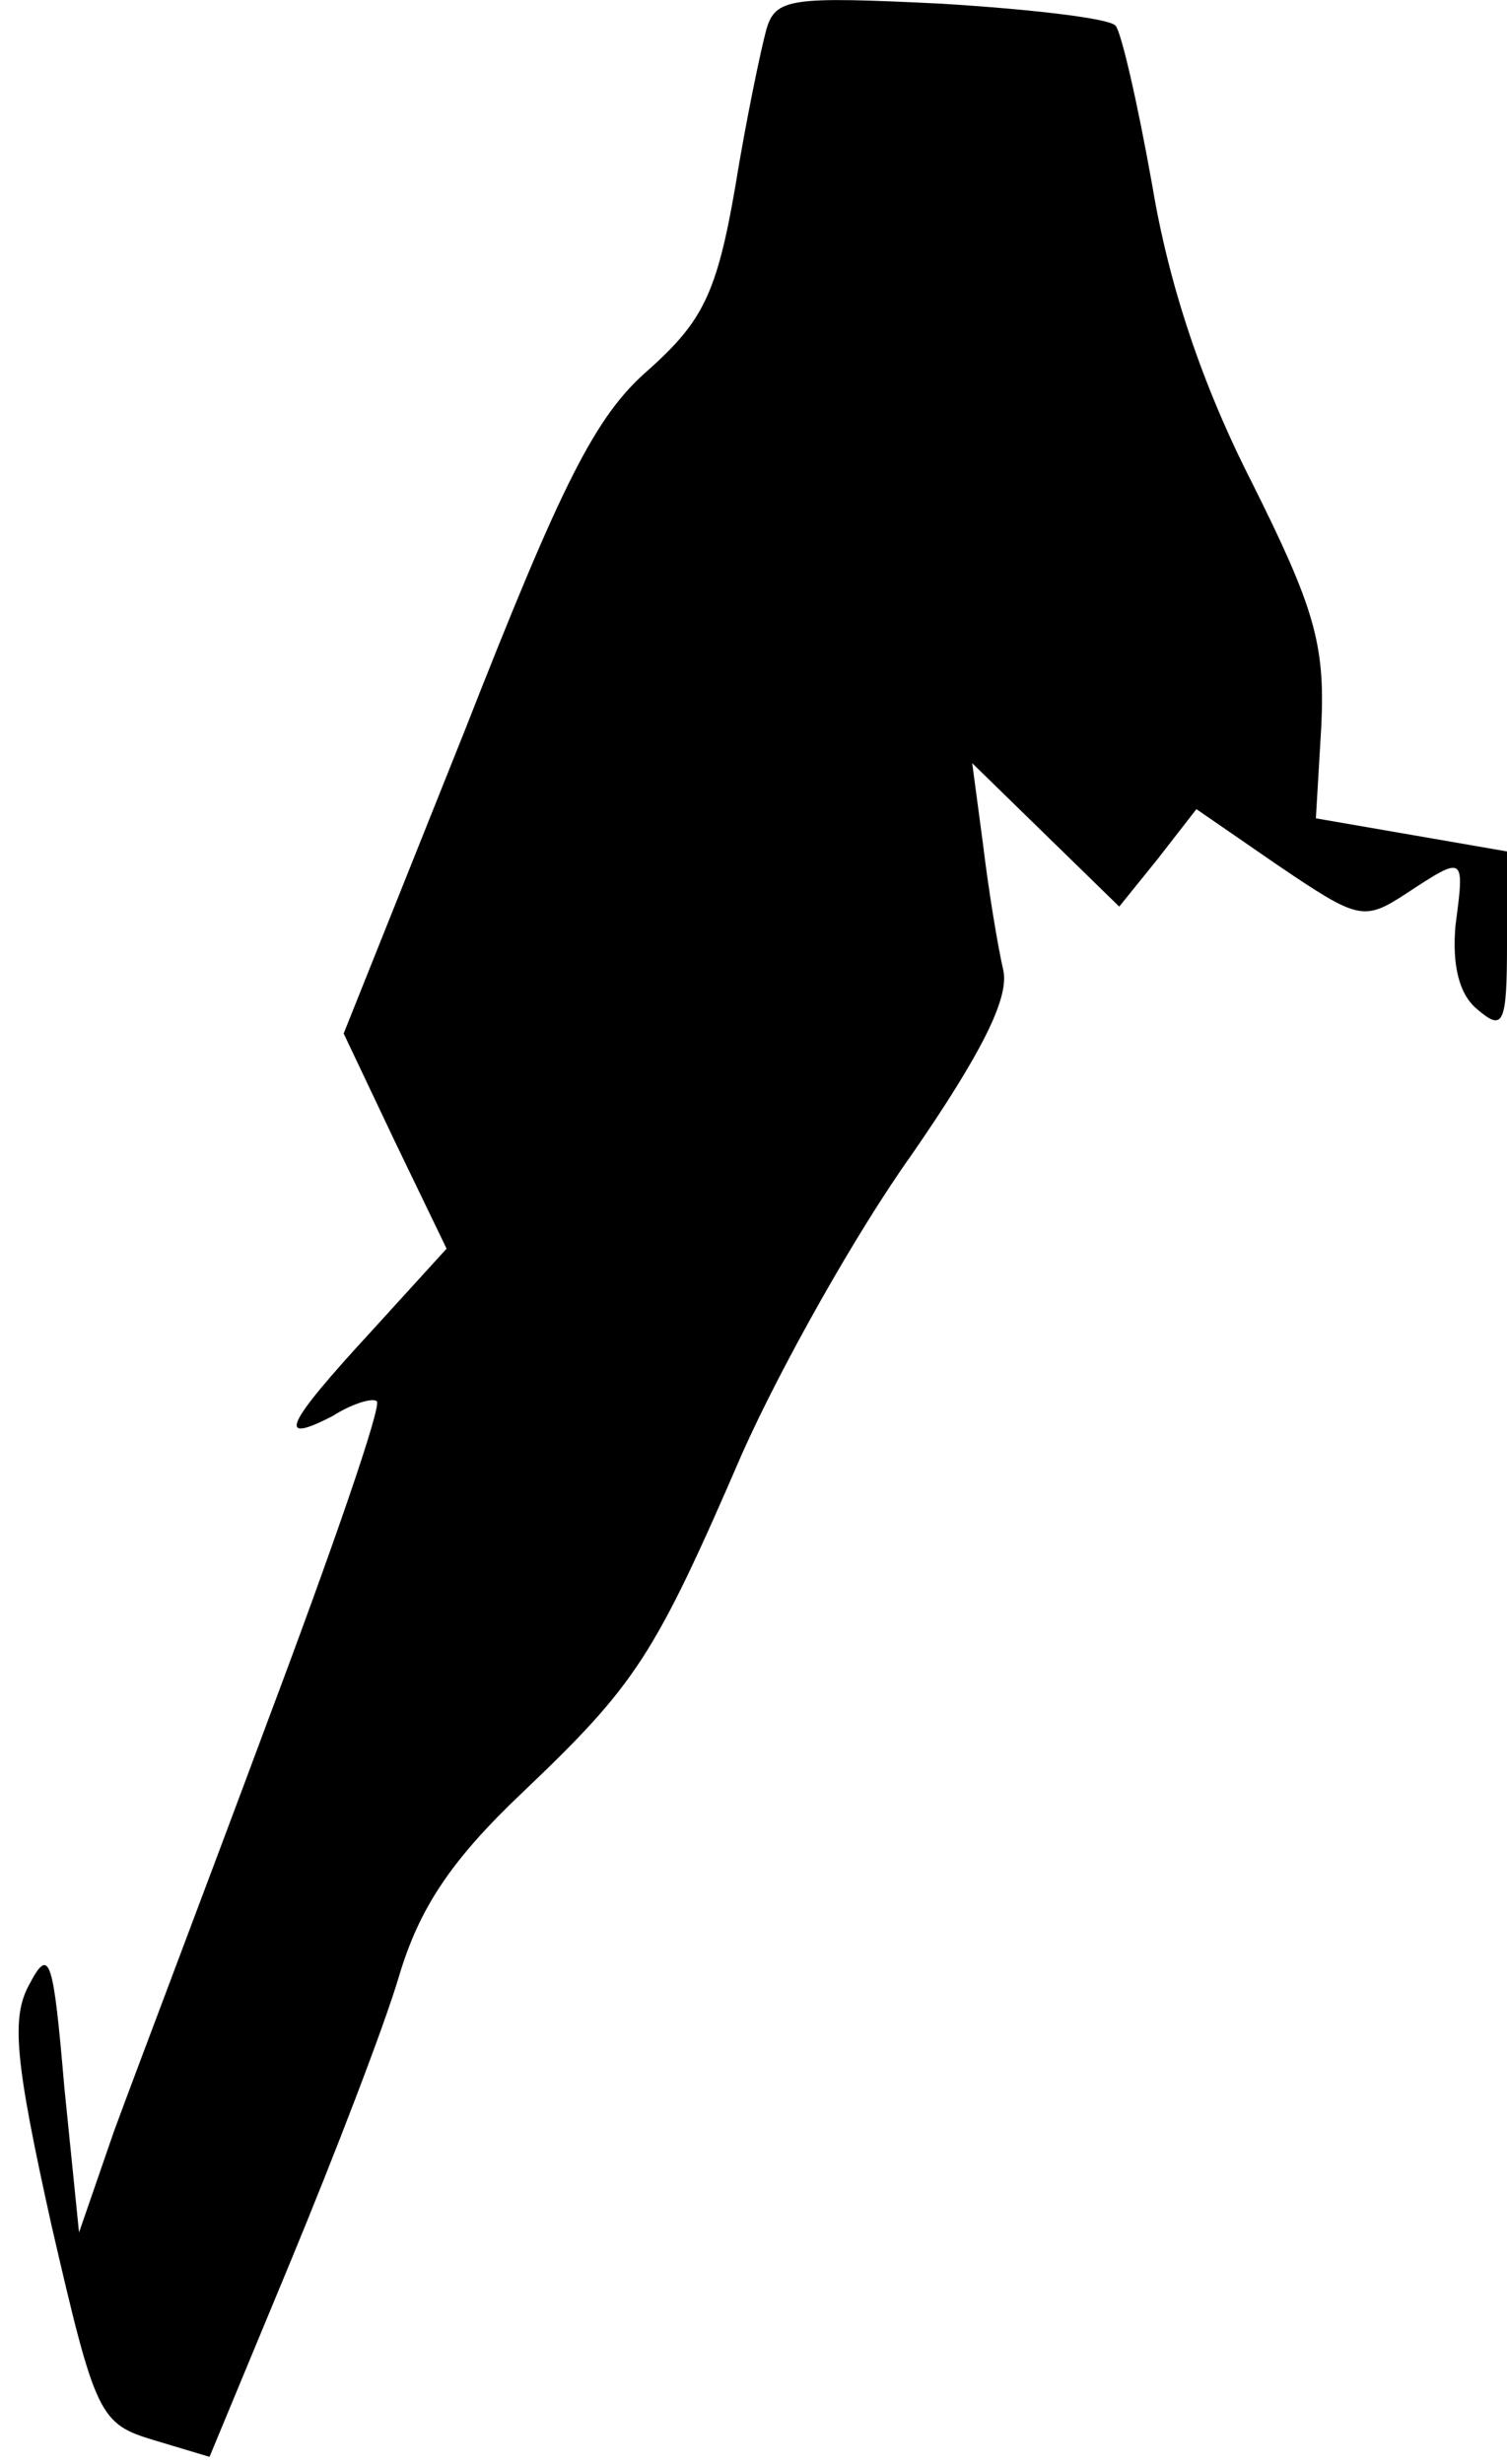 <?xml version="1.0" standalone="no"?>
<!DOCTYPE svg PUBLIC "-//W3C//DTD SVG 20010904//EN"
 "http://www.w3.org/TR/2001/REC-SVG-20010904/DTD/svg10.dtd">
<svg version="1.0" xmlns="http://www.w3.org/2000/svg"
 width="82pt" height="134pt" viewBox="0 0 82 134"
 preserveAspectRatio="xMidYMid meet">
<g transform="translate(0,134) scale(0.1,-0.1)"
fill="#000000" stroke="none">
<path fill="#000000" stroke="none" d="M417 1324 c-3 -11 -11 -49 -17 -86 -10
-58 -18 -73 -47 -99 -29 -25 -47 -61 -100 -196 l-66 -165 28 -59 28 -58 -41
-45 c-47 -51 -52 -62 -21 -46 11 7 22 10 24 8 3 -2 -24 -80 -59 -173 -35 -94
-73 -194 -84 -224 l-19 -55 -8 79 c-6 70 -8 77 -19 56 -10 -18 -8 -41 12 -131
24 -104 26 -108 56 -117 l30 -9 44 106 c24 58 51 128 59 155 11 37 28 63 67
100 62 59 72 74 120 185 21 47 62 120 92 162 38 55 53 85 50 100 -3 13 -8 43
-11 68 l-6 45 40 -39 40 -39 21 26 21 27 45 -31 c43 -29 46 -30 69 -15 32 21
32 21 27 -17 -2 -22 2 -38 12 -46 14 -12 16 -8 16 36 l0 50 -52 9 -52 9 3 51
c2 44 -4 64 -38 132 -27 53 -45 107 -54 161 -8 45 -17 84 -20 87 -3 4 -46 9
-95 12 -82 4 -90 3 -95 -14z"/>
</g>
</svg>

